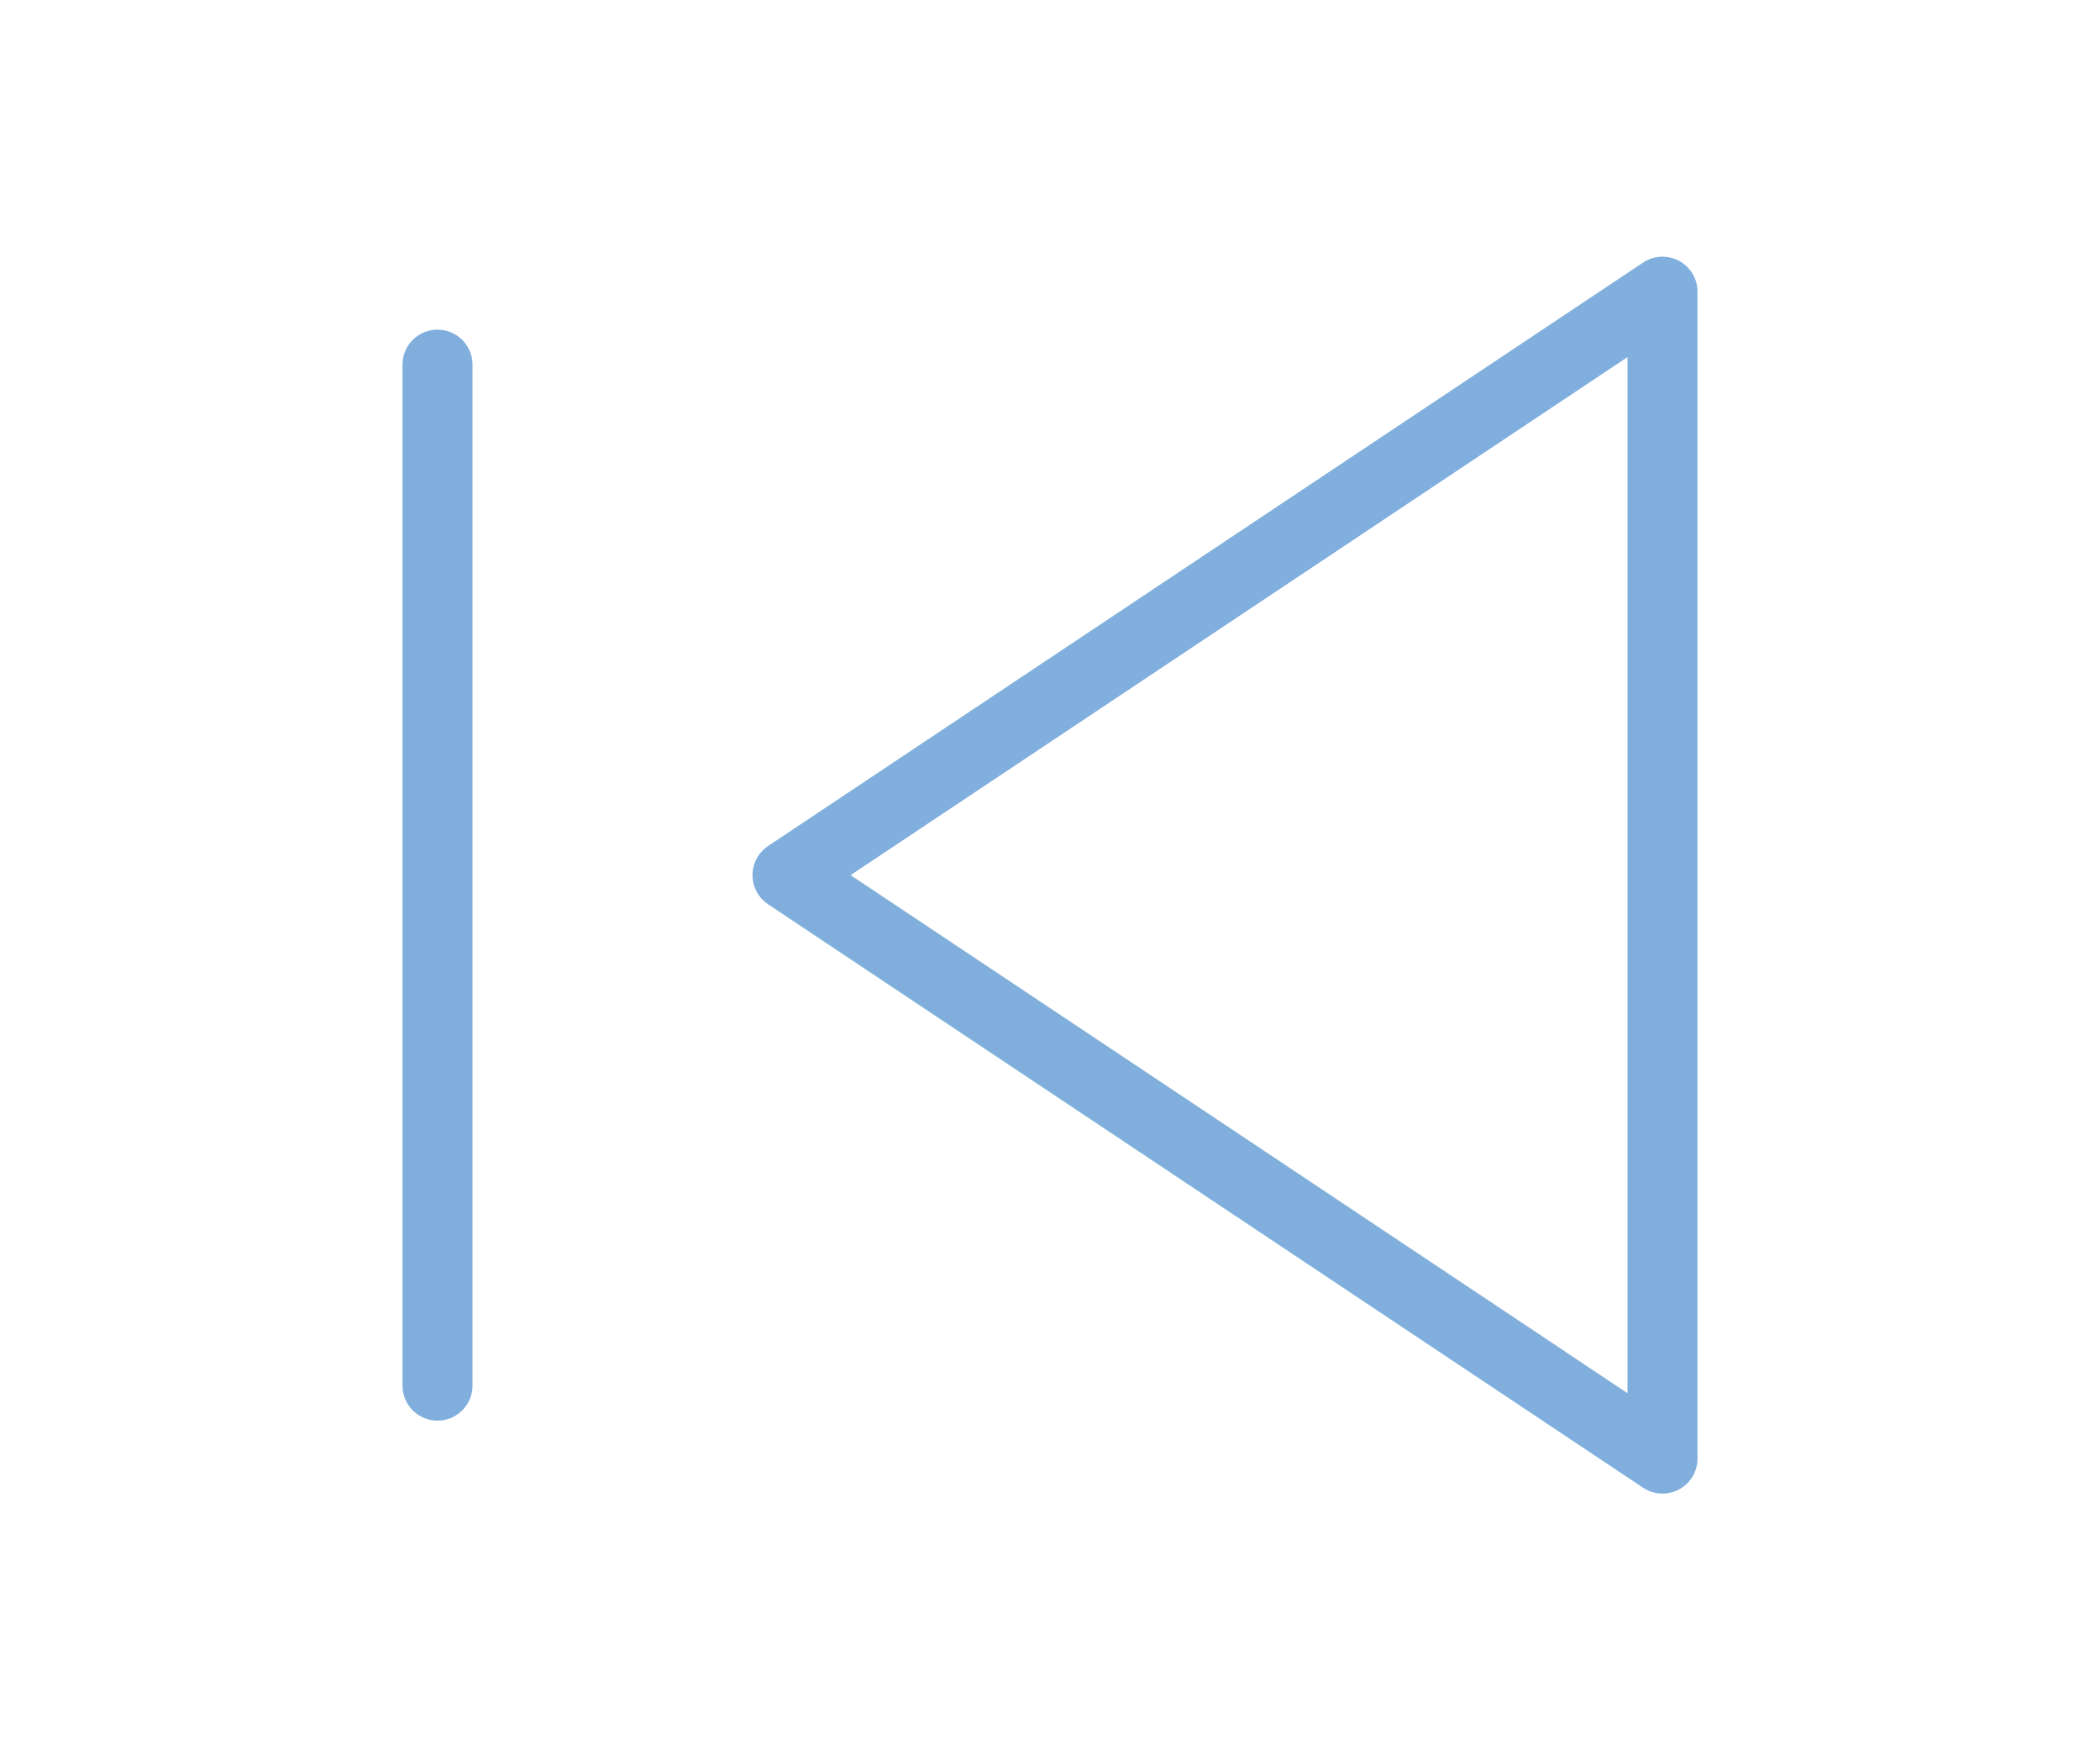 <svg width="60" height="50" viewBox="0 0 60 50" fill="none" xmlns="http://www.w3.org/2000/svg">
<path d="M47.5 41.667L22.5 25L47.5 8.333V41.667Z" stroke="#81AFDD" stroke-width="2" stroke-linecap="round" stroke-linejoin="round"/>
<path d="M12.5 39.583V10.417" stroke="#81AFDD" stroke-width="2" stroke-linecap="round" stroke-linejoin="round"/>
</svg>
